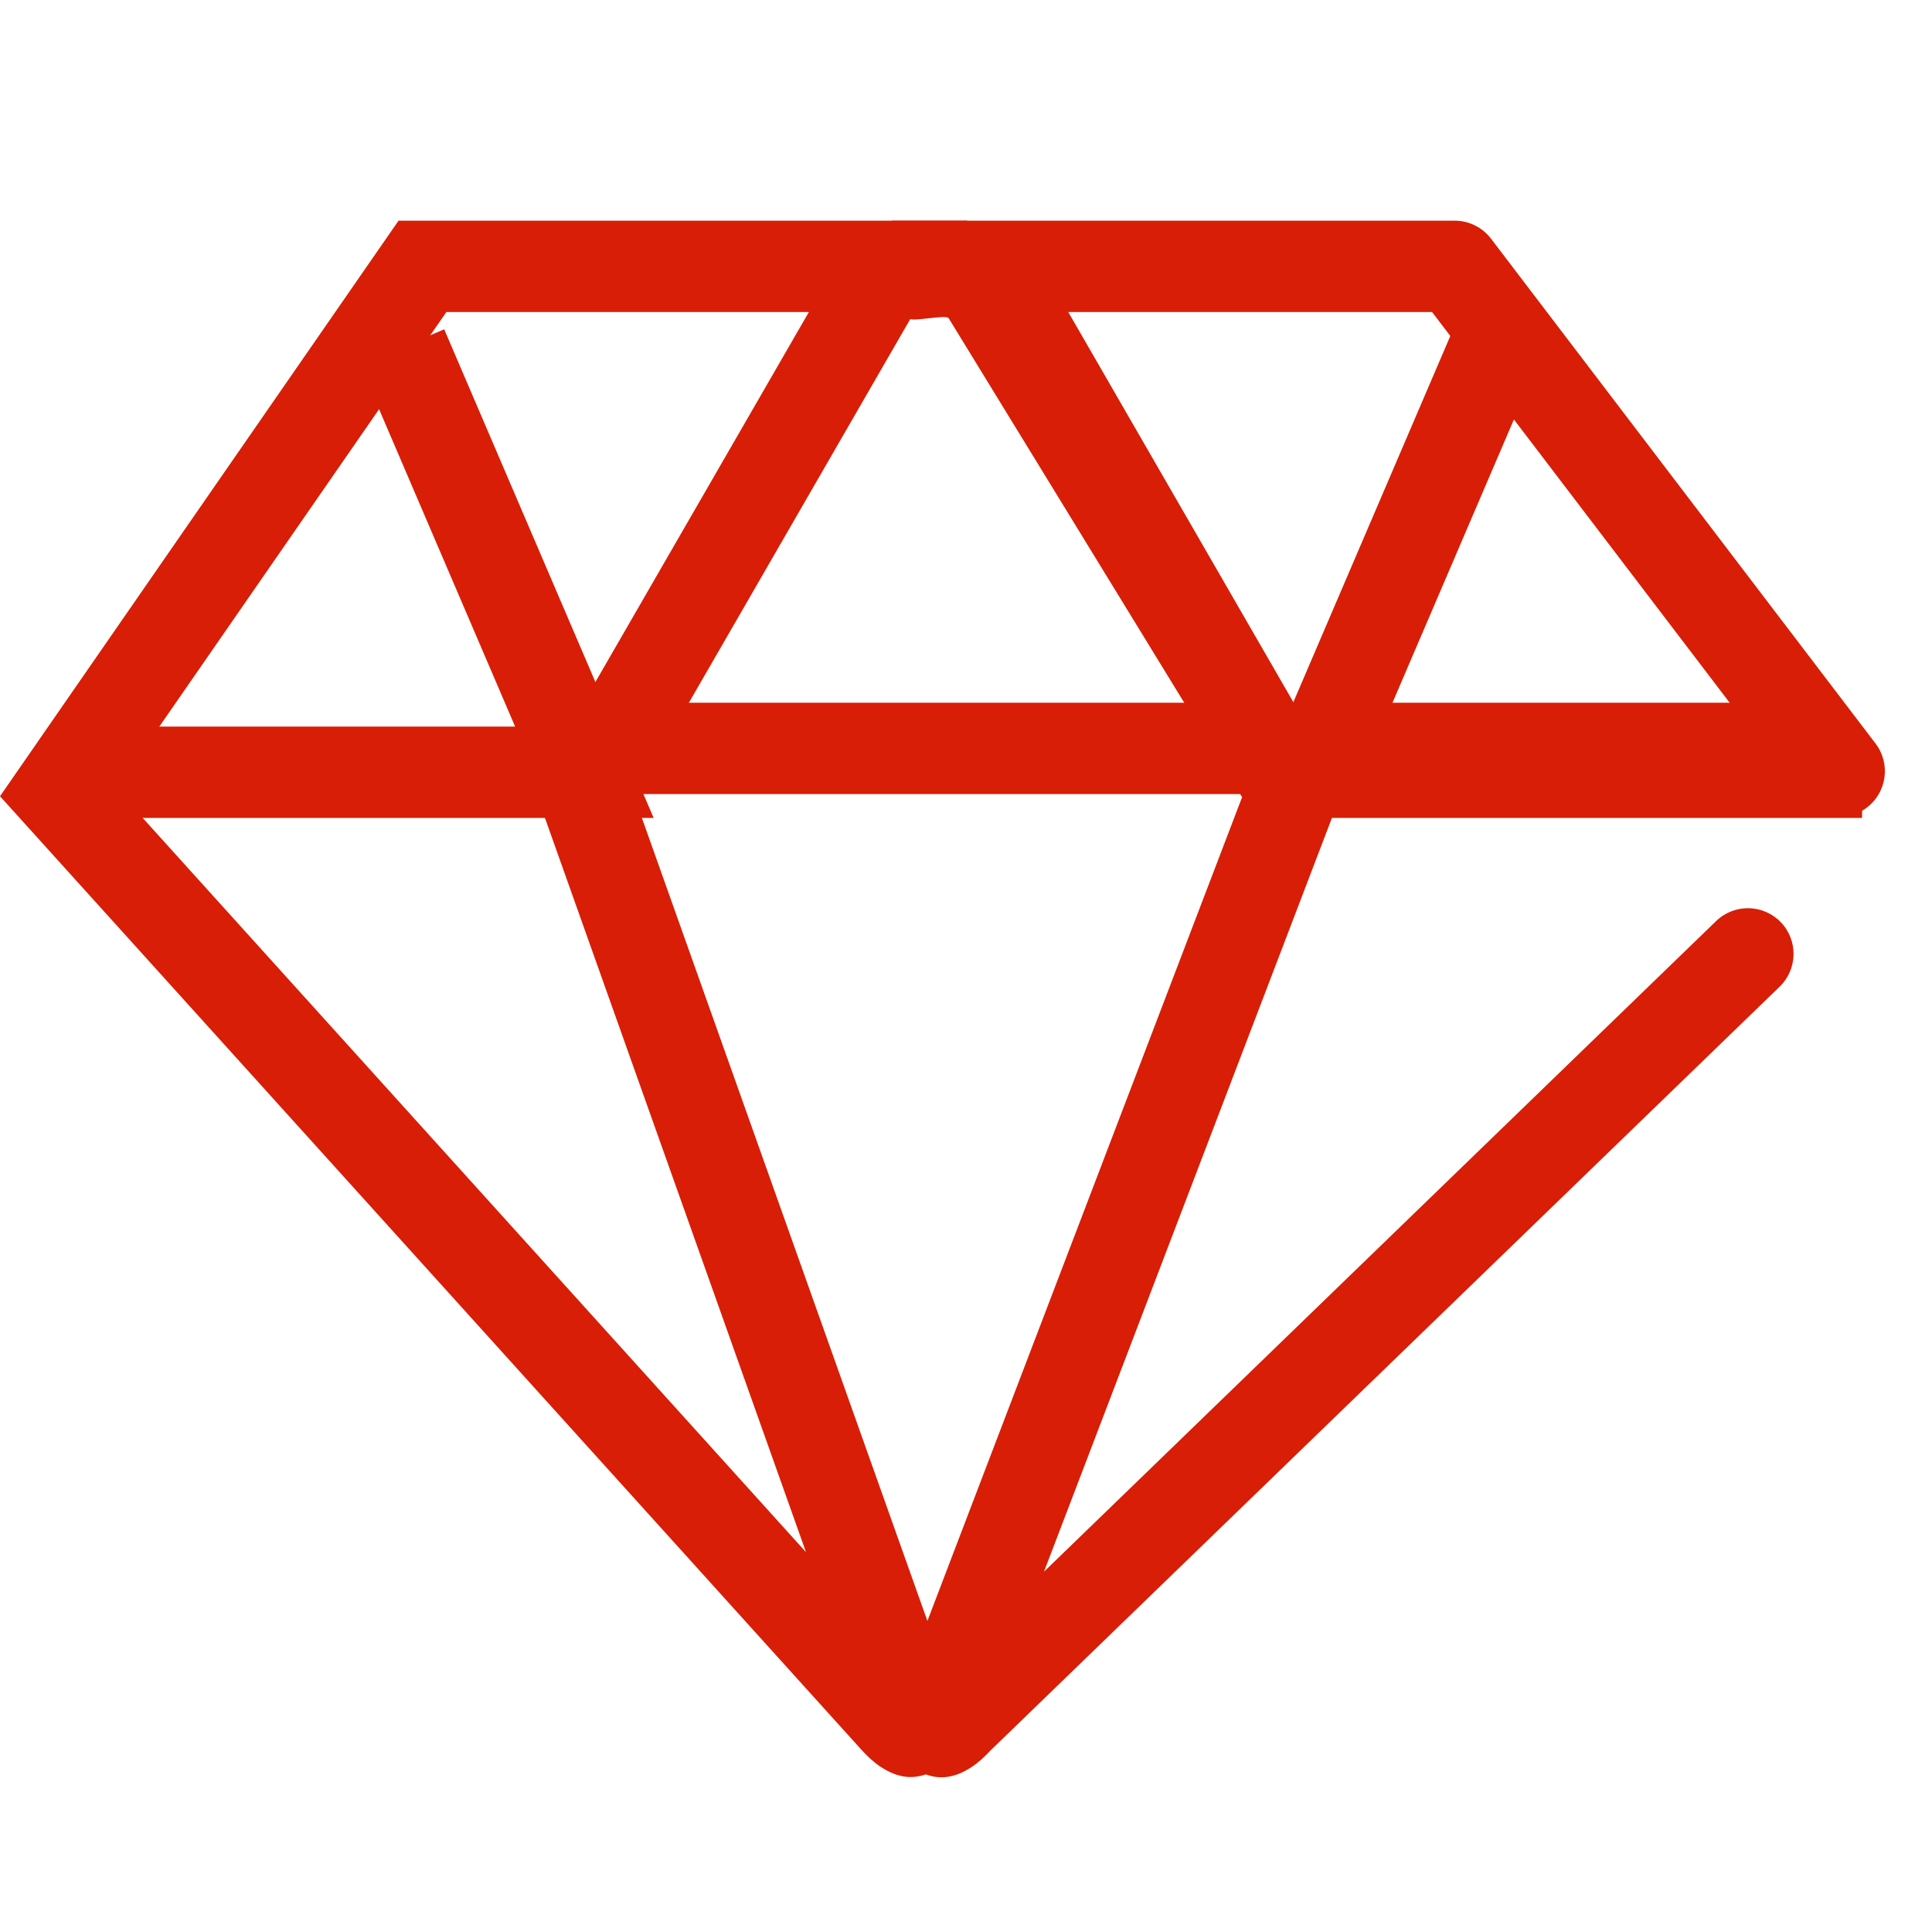 <?xml version="1.0" standalone="no"?><!DOCTYPE svg PUBLIC "-//W3C//DTD SVG 1.1//EN" "http://www.w3.org/Graphics/SVG/1.1/DTD/svg11.dtd"><svg t="1500826985771" class="icon" style="" viewBox="0 0 1028 1024" version="1.1" xmlns="http://www.w3.org/2000/svg" p-id="3583" xmlns:xlink="http://www.w3.org/1999/xlink" width="100.391" height="100"><defs><style type="text/css"></style></defs><path d="M793.353 127.013C788.757 120.978 781.607 117.436 774.021 117.436L526.327 117.436C518.584 117.436 483.891 117.436 475.061 117.436 466.231 117.436 482.177 161.804 483.891 169.361 484.417 171.679 503.503 167.132 504.789 169.361L666.818 433.881 665.166 413.067 478.579 901.573C476.722 906.433 475.512 910.818 475.061 915.08 473.971 925.366 476.432 935.281 487.711 941.928 498.61 948.35 508.106 946.054 516.598 940.61 520.169 938.321 523.548 935.307 527.07 931.52L946.94 525.074C956.582 515.74 956.831 500.356 947.496 490.714 938.161 481.072 922.778 480.822 913.135 490.157L492.371 897.515C500.173 889.075 528.909 906.008 523.98 918.914L710.567 430.408C713.177 423.575 712.57 415.93 708.915 409.594L547.375 129.593 526.327 166.036 774.021 166.036 754.689 156.459 959.306 425.139C967.437 435.816 982.683 437.879 993.36 429.748 1004.037 421.617 1006.101 406.37 997.97 395.693L793.353 127.013Z" p-id="3584" fill="#d81e06"></path><path d="M773.224 175.241 676.301 401.396 661.784 435.268 698.636 435.268 990.788 435.268 990.788 386.668 698.636 386.668 720.971 420.541 817.895 194.385 773.224 175.241 773.224 175.241Z" p-id="3585" fill="#d81e06"></path><path d="M451.432 129.593 289.893 409.594 284.288 419.309 288.045 429.877 461.582 918.049C457.174 905.648 485.62 888.843 494.239 898.385L48.972 405.449 50.919 435.569 244.766 155.568 224.787 166.036 472.481 166.036 451.432 129.593 451.432 129.593ZM493.529 153.879 514.554 117.436 472.481 117.436 224.787 117.436 212.055 117.436 204.808 127.904 10.96 407.906 0 423.737 12.907 438.026 458.174 930.962C461.7 934.866 465.088 937.968 468.693 940.328 477.198 945.899 486.865 948.259 497.834 941.779 508.865 935.263 511.441 925.577 510.594 915.413 510.237 911.126 509.124 906.69 507.375 901.771L333.838 413.598 331.99 433.881 493.529 153.879 493.529 153.879Z" p-id="3586" fill="#d81e06"></path><path d="M191.682 194.385 288.606 420.541 310.941 386.668 52.478 386.668 52.478 435.268 310.941 435.268 347.793 435.268 333.276 401.396 236.353 175.241 191.682 194.385 191.682 194.385Z" p-id="3587" fill="#d81e06"></path><path d="M310.389 422.566 966.488 422.566C979.908 422.566 990.788 411.687 990.788 398.266 990.788 384.846 979.908 373.966 966.488 373.966L310.389 373.966C296.968 373.966 286.089 384.846 286.089 398.266 286.089 411.687 296.968 422.566 310.389 422.566L310.389 422.566Z" p-id="3588" fill="#d81e06"></path></svg>